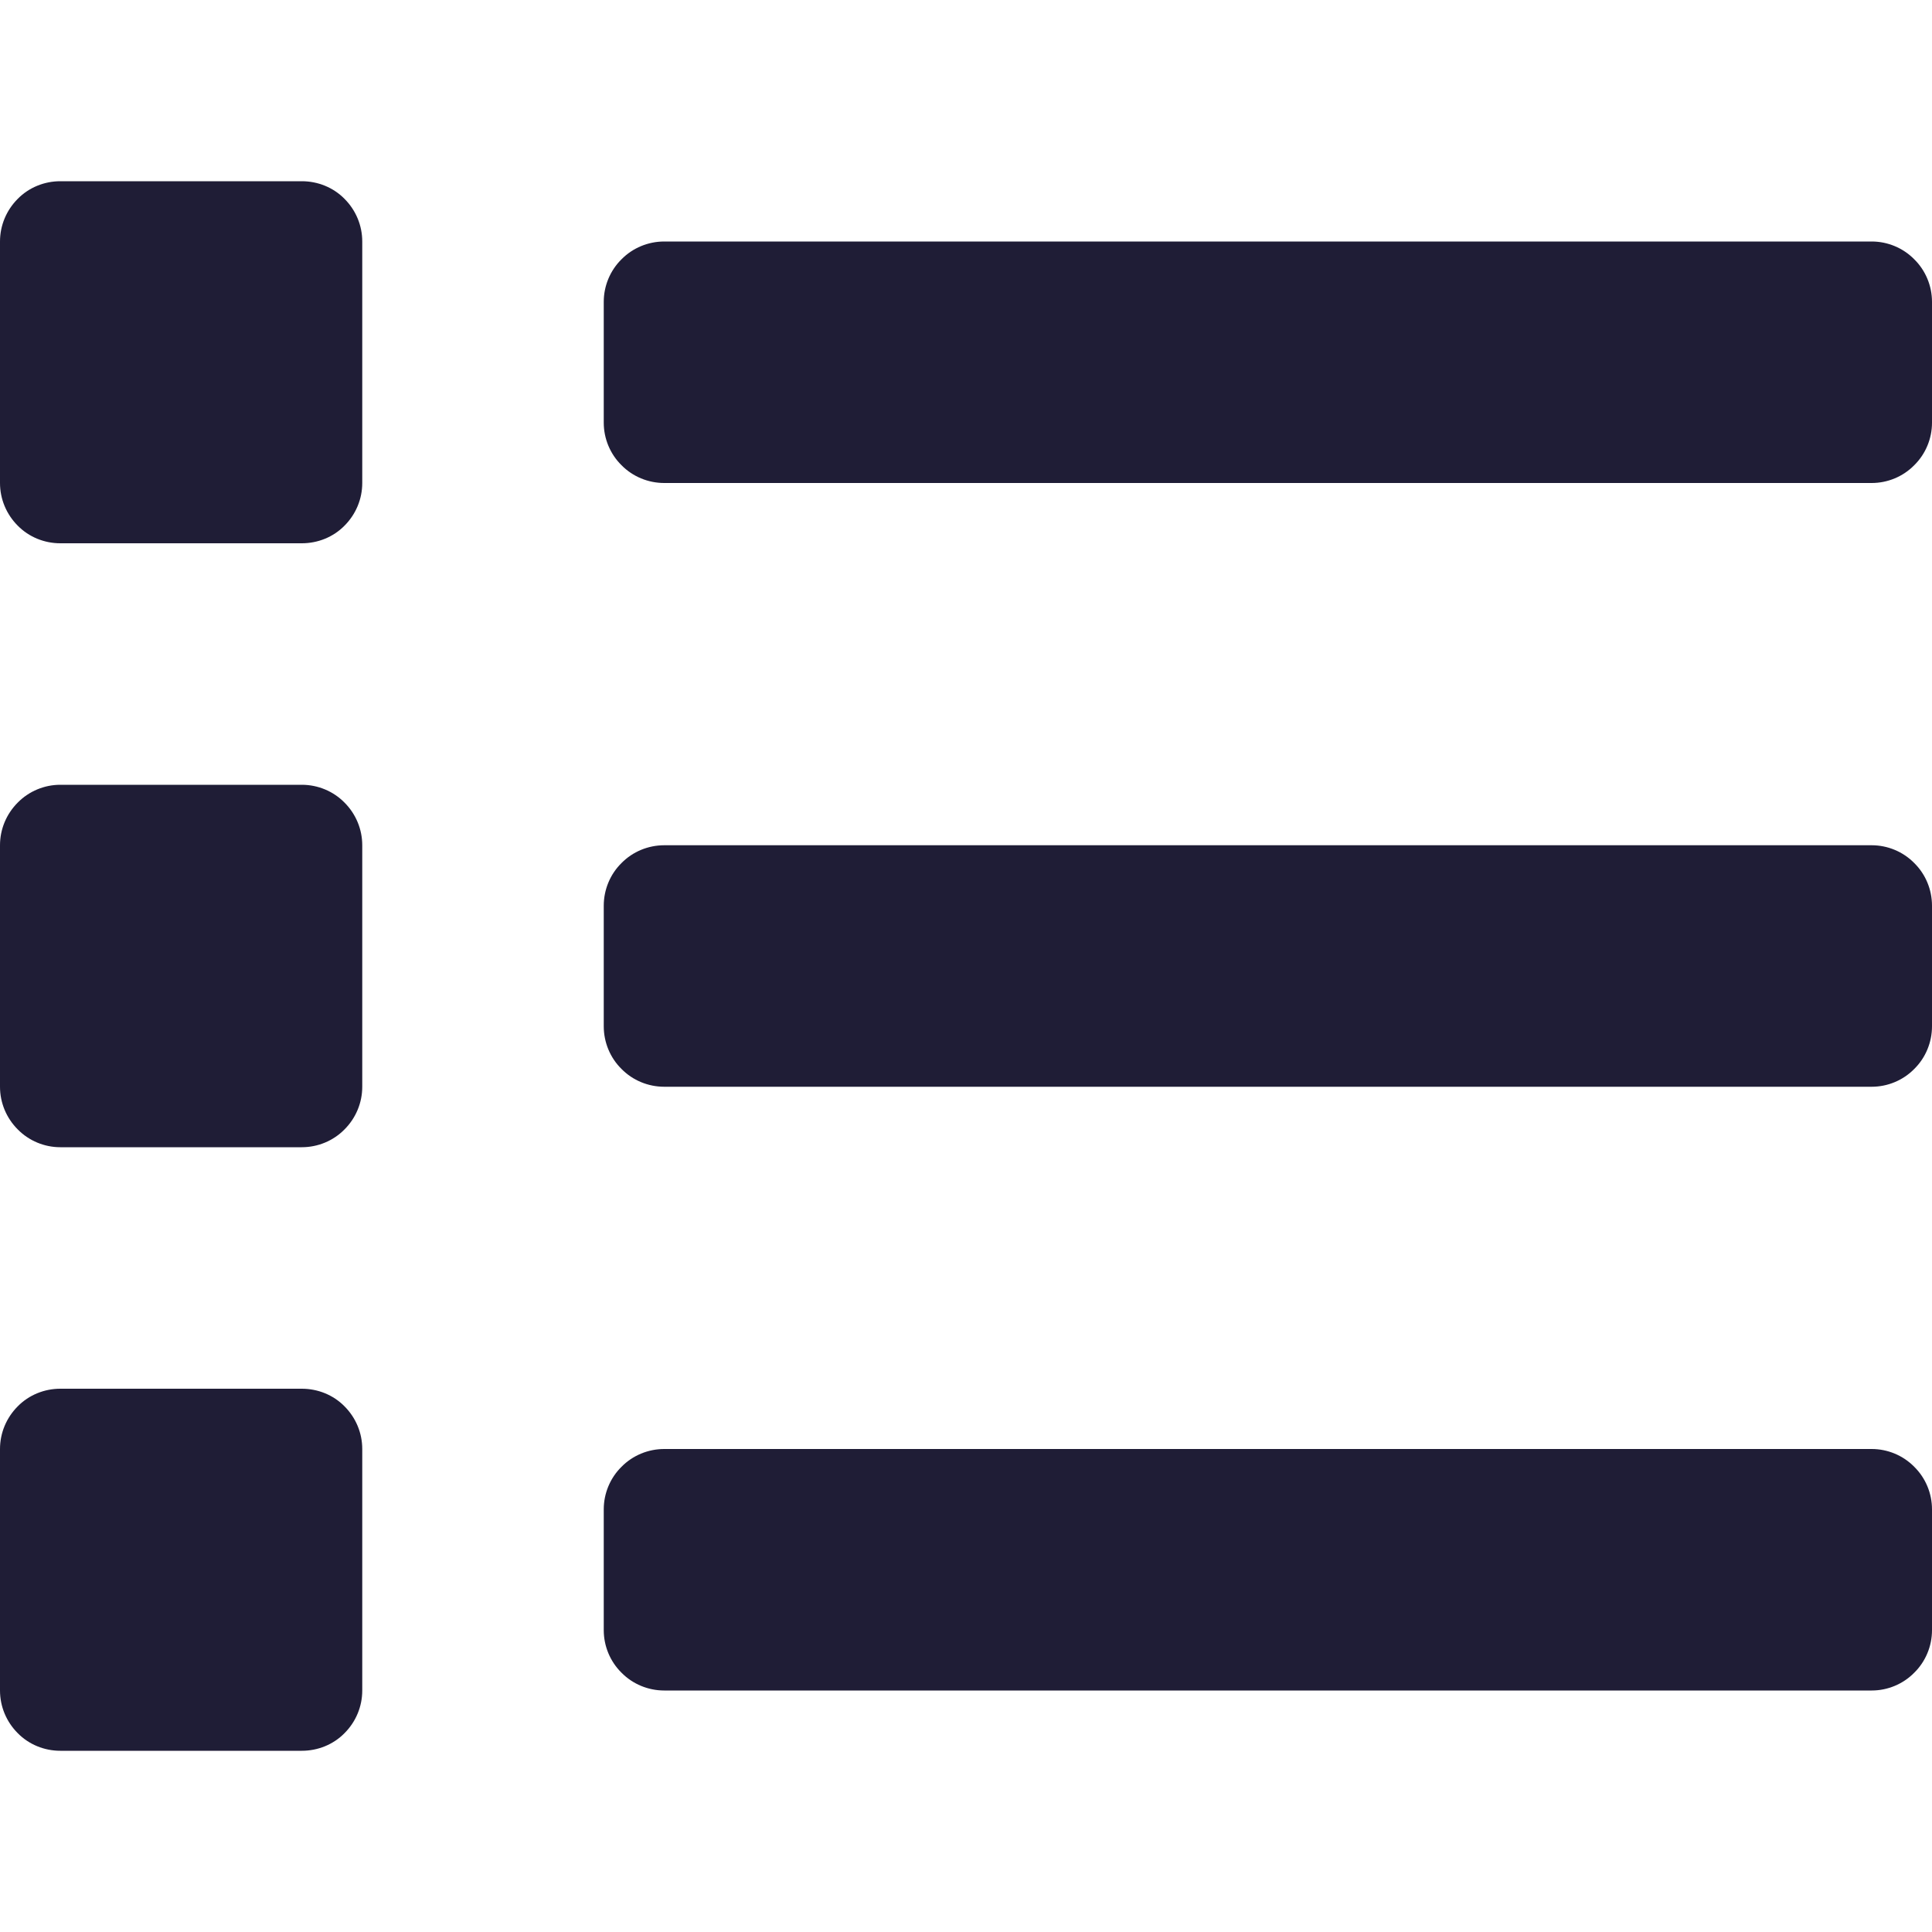 <svg width="10" height="10" viewBox="0 0 10 10" fill="none" xmlns="http://www.w3.org/2000/svg">
<g clip-path="url(#clip0_33_419)">
<path d="M1.562 7.188H0.312C0.23 7.188 0.15 7.22 0.092 7.279C0.033 7.338 0 7.417 0 7.5L0 8.75C0 8.833 0.033 8.912 0.092 8.971C0.15 9.03 0.23 9.062 0.312 9.062H1.562C1.645 9.062 1.725 9.03 1.783 8.971C1.842 8.912 1.875 8.833 1.875 8.75V7.5C1.875 7.417 1.842 7.338 1.783 7.279C1.725 7.22 1.645 7.188 1.562 7.188ZM1.562 0.938H0.312C0.23 0.938 0.15 0.97 0.092 1.029C0.033 1.088 0 1.167 0 1.25L0 2.5C0 2.583 0.033 2.662 0.092 2.721C0.15 2.78 0.23 2.812 0.312 2.812H1.562C1.645 2.812 1.725 2.78 1.783 2.721C1.842 2.662 1.875 2.583 1.875 2.5V1.25C1.875 1.167 1.842 1.088 1.783 1.029C1.725 0.97 1.645 0.938 1.562 0.938ZM1.562 4.062H0.312C0.23 4.062 0.15 4.095 0.092 4.154C0.033 4.213 0 4.292 0 4.375L0 5.625C0 5.708 0.033 5.787 0.092 5.846C0.15 5.905 0.23 5.938 0.312 5.938H1.562C1.645 5.938 1.725 5.905 1.783 5.846C1.842 5.787 1.875 5.708 1.875 5.625V4.375C1.875 4.292 1.842 4.213 1.783 4.154C1.725 4.095 1.645 4.062 1.562 4.062ZM9.688 7.5H3.438C3.355 7.5 3.275 7.533 3.217 7.592C3.158 7.65 3.125 7.73 3.125 7.812V8.438C3.125 8.52 3.158 8.6 3.217 8.658C3.275 8.717 3.355 8.75 3.438 8.75H9.688C9.77 8.75 9.85 8.717 9.908 8.658C9.967 8.6 10 8.52 10 8.438V7.812C10 7.73 9.967 7.65 9.908 7.592C9.85 7.533 9.77 7.5 9.688 7.5ZM9.688 1.25H3.438C3.355 1.25 3.275 1.283 3.217 1.342C3.158 1.4 3.125 1.48 3.125 1.562V2.188C3.125 2.27 3.158 2.35 3.217 2.408C3.275 2.467 3.355 2.5 3.438 2.5H9.688C9.77 2.5 9.85 2.467 9.908 2.408C9.967 2.35 10 2.27 10 2.188V1.562C10 1.48 9.967 1.4 9.908 1.342C9.85 1.283 9.77 1.25 9.688 1.25ZM9.688 4.375H3.438C3.355 4.375 3.275 4.408 3.217 4.467C3.158 4.525 3.125 4.605 3.125 4.688V5.312C3.125 5.395 3.158 5.475 3.217 5.533C3.275 5.592 3.355 5.625 3.438 5.625H9.688C9.77 5.625 9.85 5.592 9.908 5.533C9.967 5.475 10 5.395 10 5.312V4.688C10 4.605 9.967 4.525 9.908 4.467C9.85 4.408 9.77 4.375 9.688 4.375Z" fill="#1F1D36"/>
</g>
<defs>
<clipPath id="clip0_33_419">
<rect width="10" height="10" fill="white"/>
</clipPath>
</defs>
</svg>
